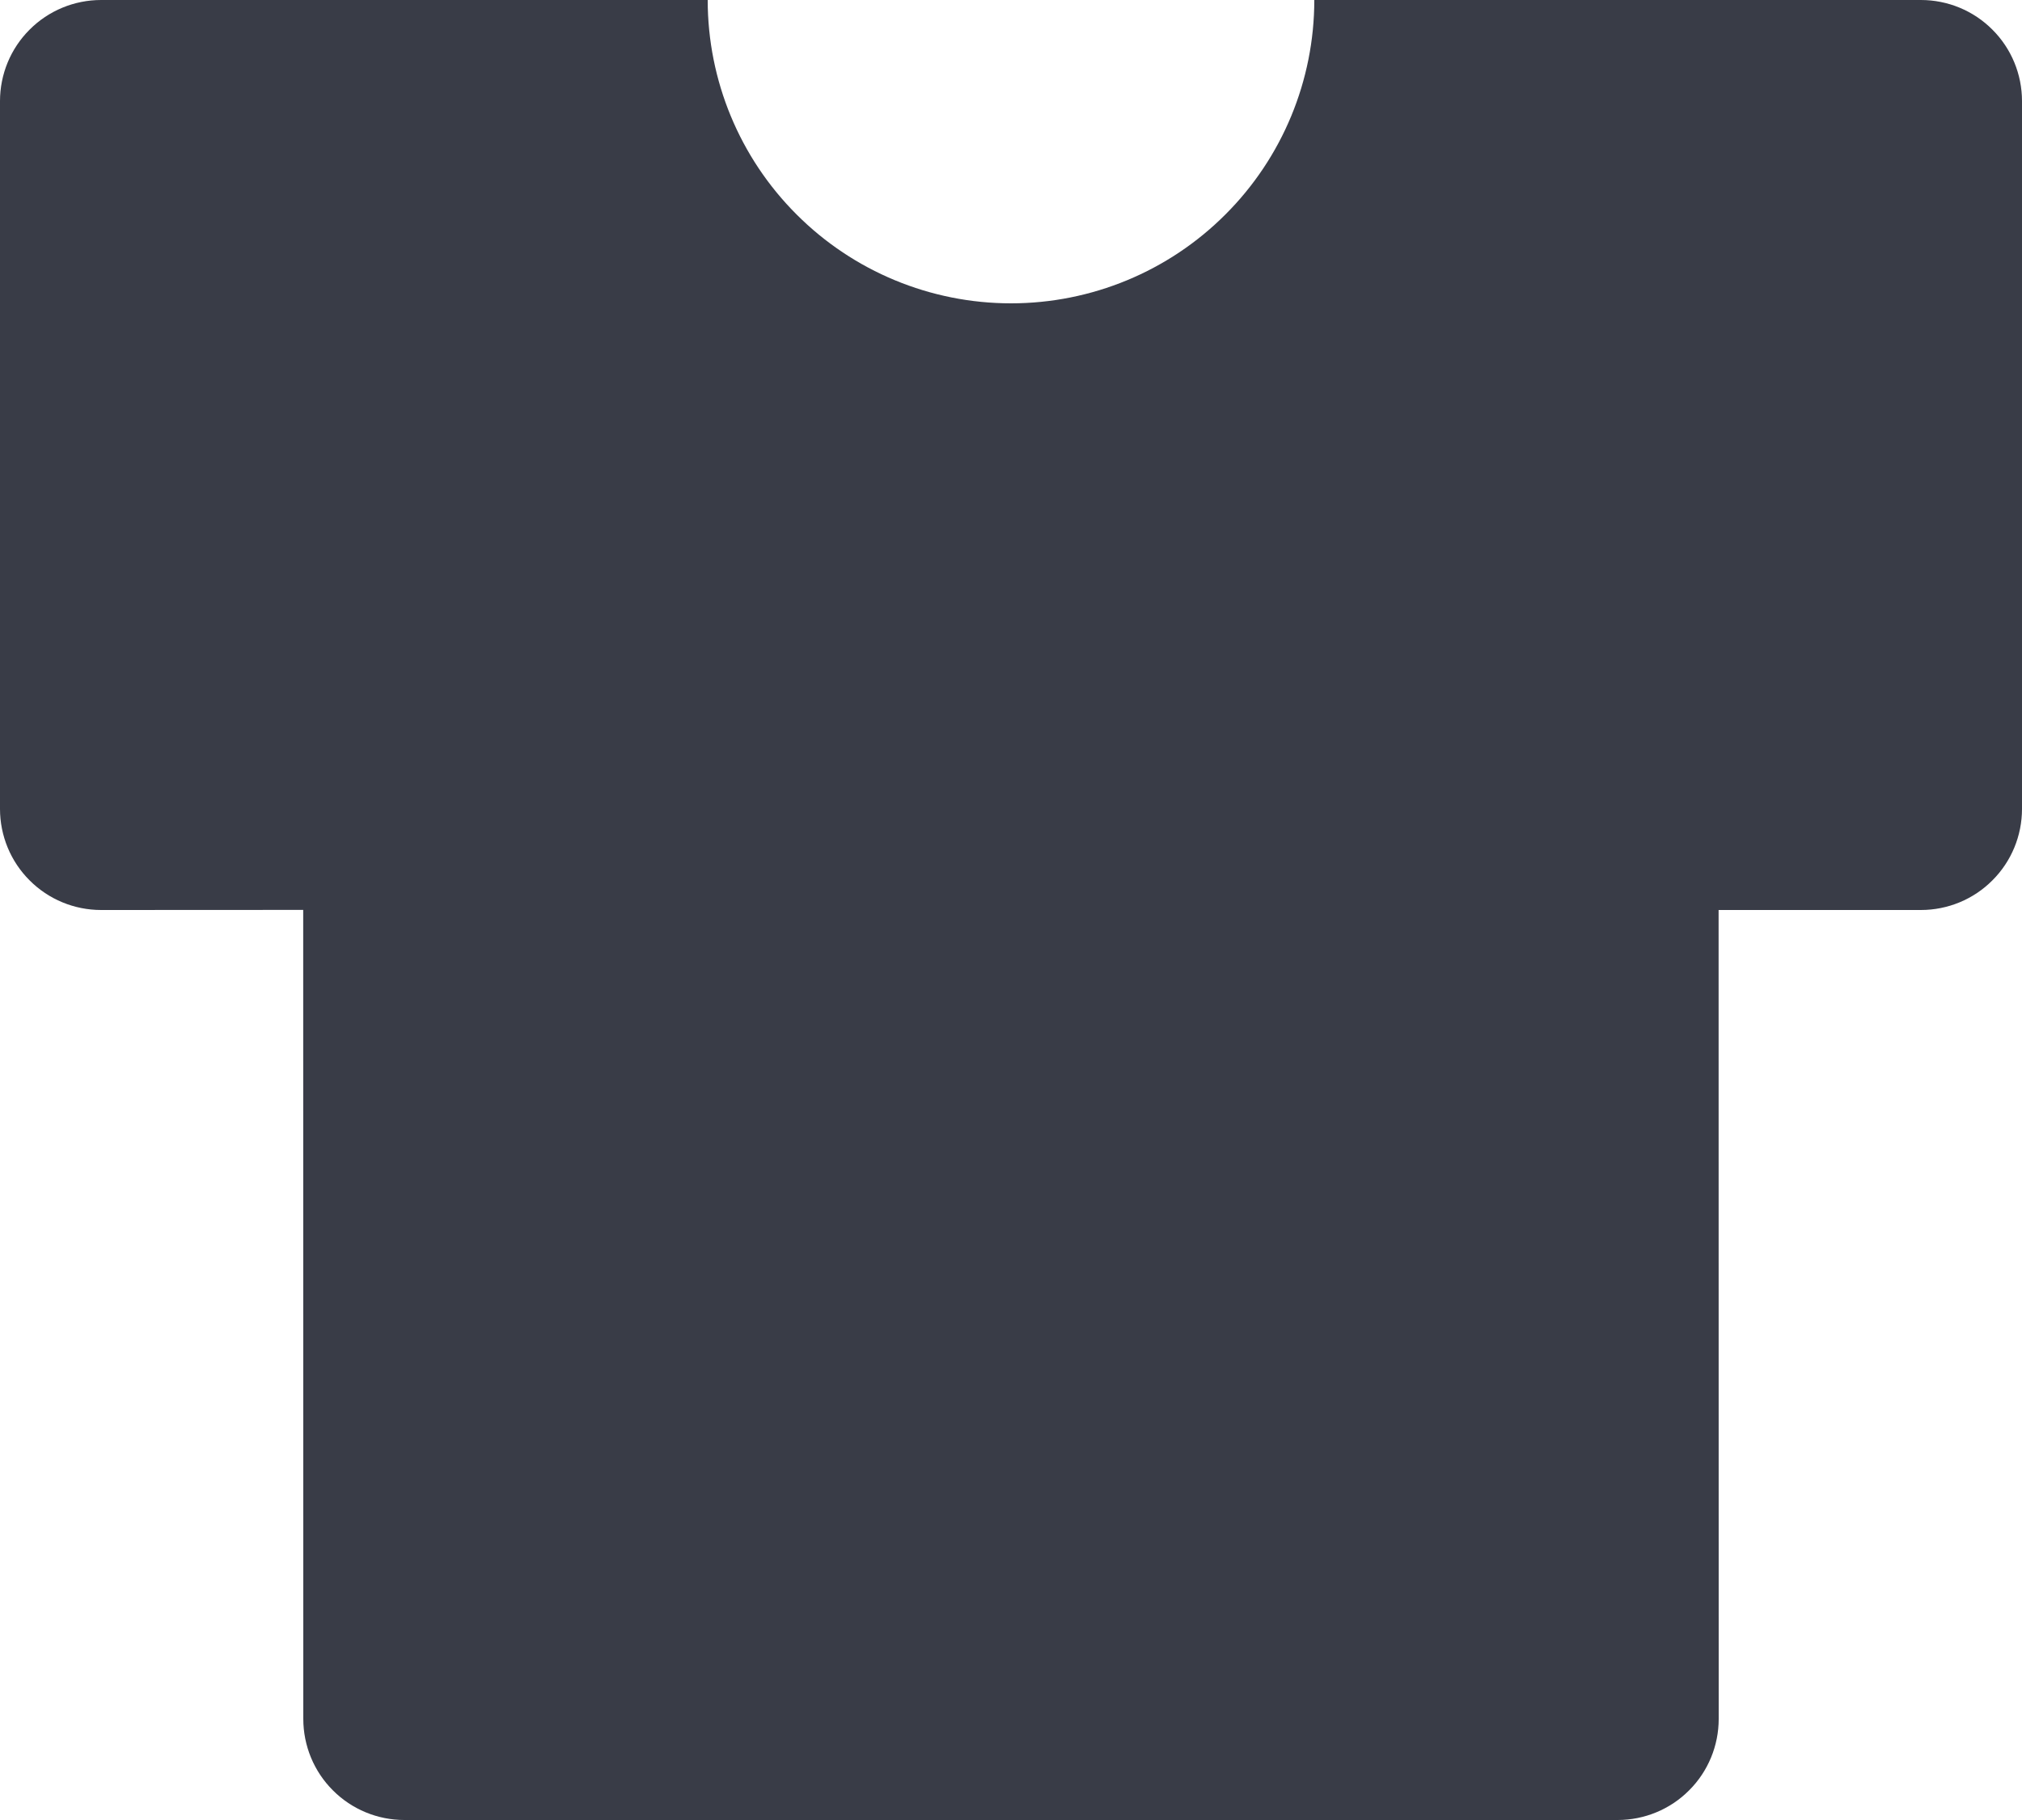 <svg width="20" height="18" viewBox="0 0 20 18" fill="none" xmlns="http://www.w3.org/2000/svg">
<path d="M7 0C7 0.796 7.316 1.559 7.879 2.121C8.441 2.684 9.204 3 10 3C10.796 3 11.559 2.684 12.121 2.121C12.684 1.559 13 0.796 13 0H19C19.265 0 19.52 0.105 19.707 0.293C19.895 0.48 20 0.735 20 1V8C20 8.265 19.895 8.52 19.707 8.707C19.52 8.895 19.265 9 19 9H16.999L17 17C17 17.265 16.895 17.52 16.707 17.707C16.52 17.895 16.265 18 16 18H4C3.735 18 3.48 17.895 3.293 17.707C3.105 17.52 3 17.265 3 17L2.999 8.999L1 9C0.735 9 0.48 8.895 0.293 8.707C0.105 8.52 0 8.265 0 8V1C0 0.735 0.105 0.48 0.293 0.293C0.48 0.105 0.735 0 1 0H7Z" fill="#393C47"/>
</svg>
